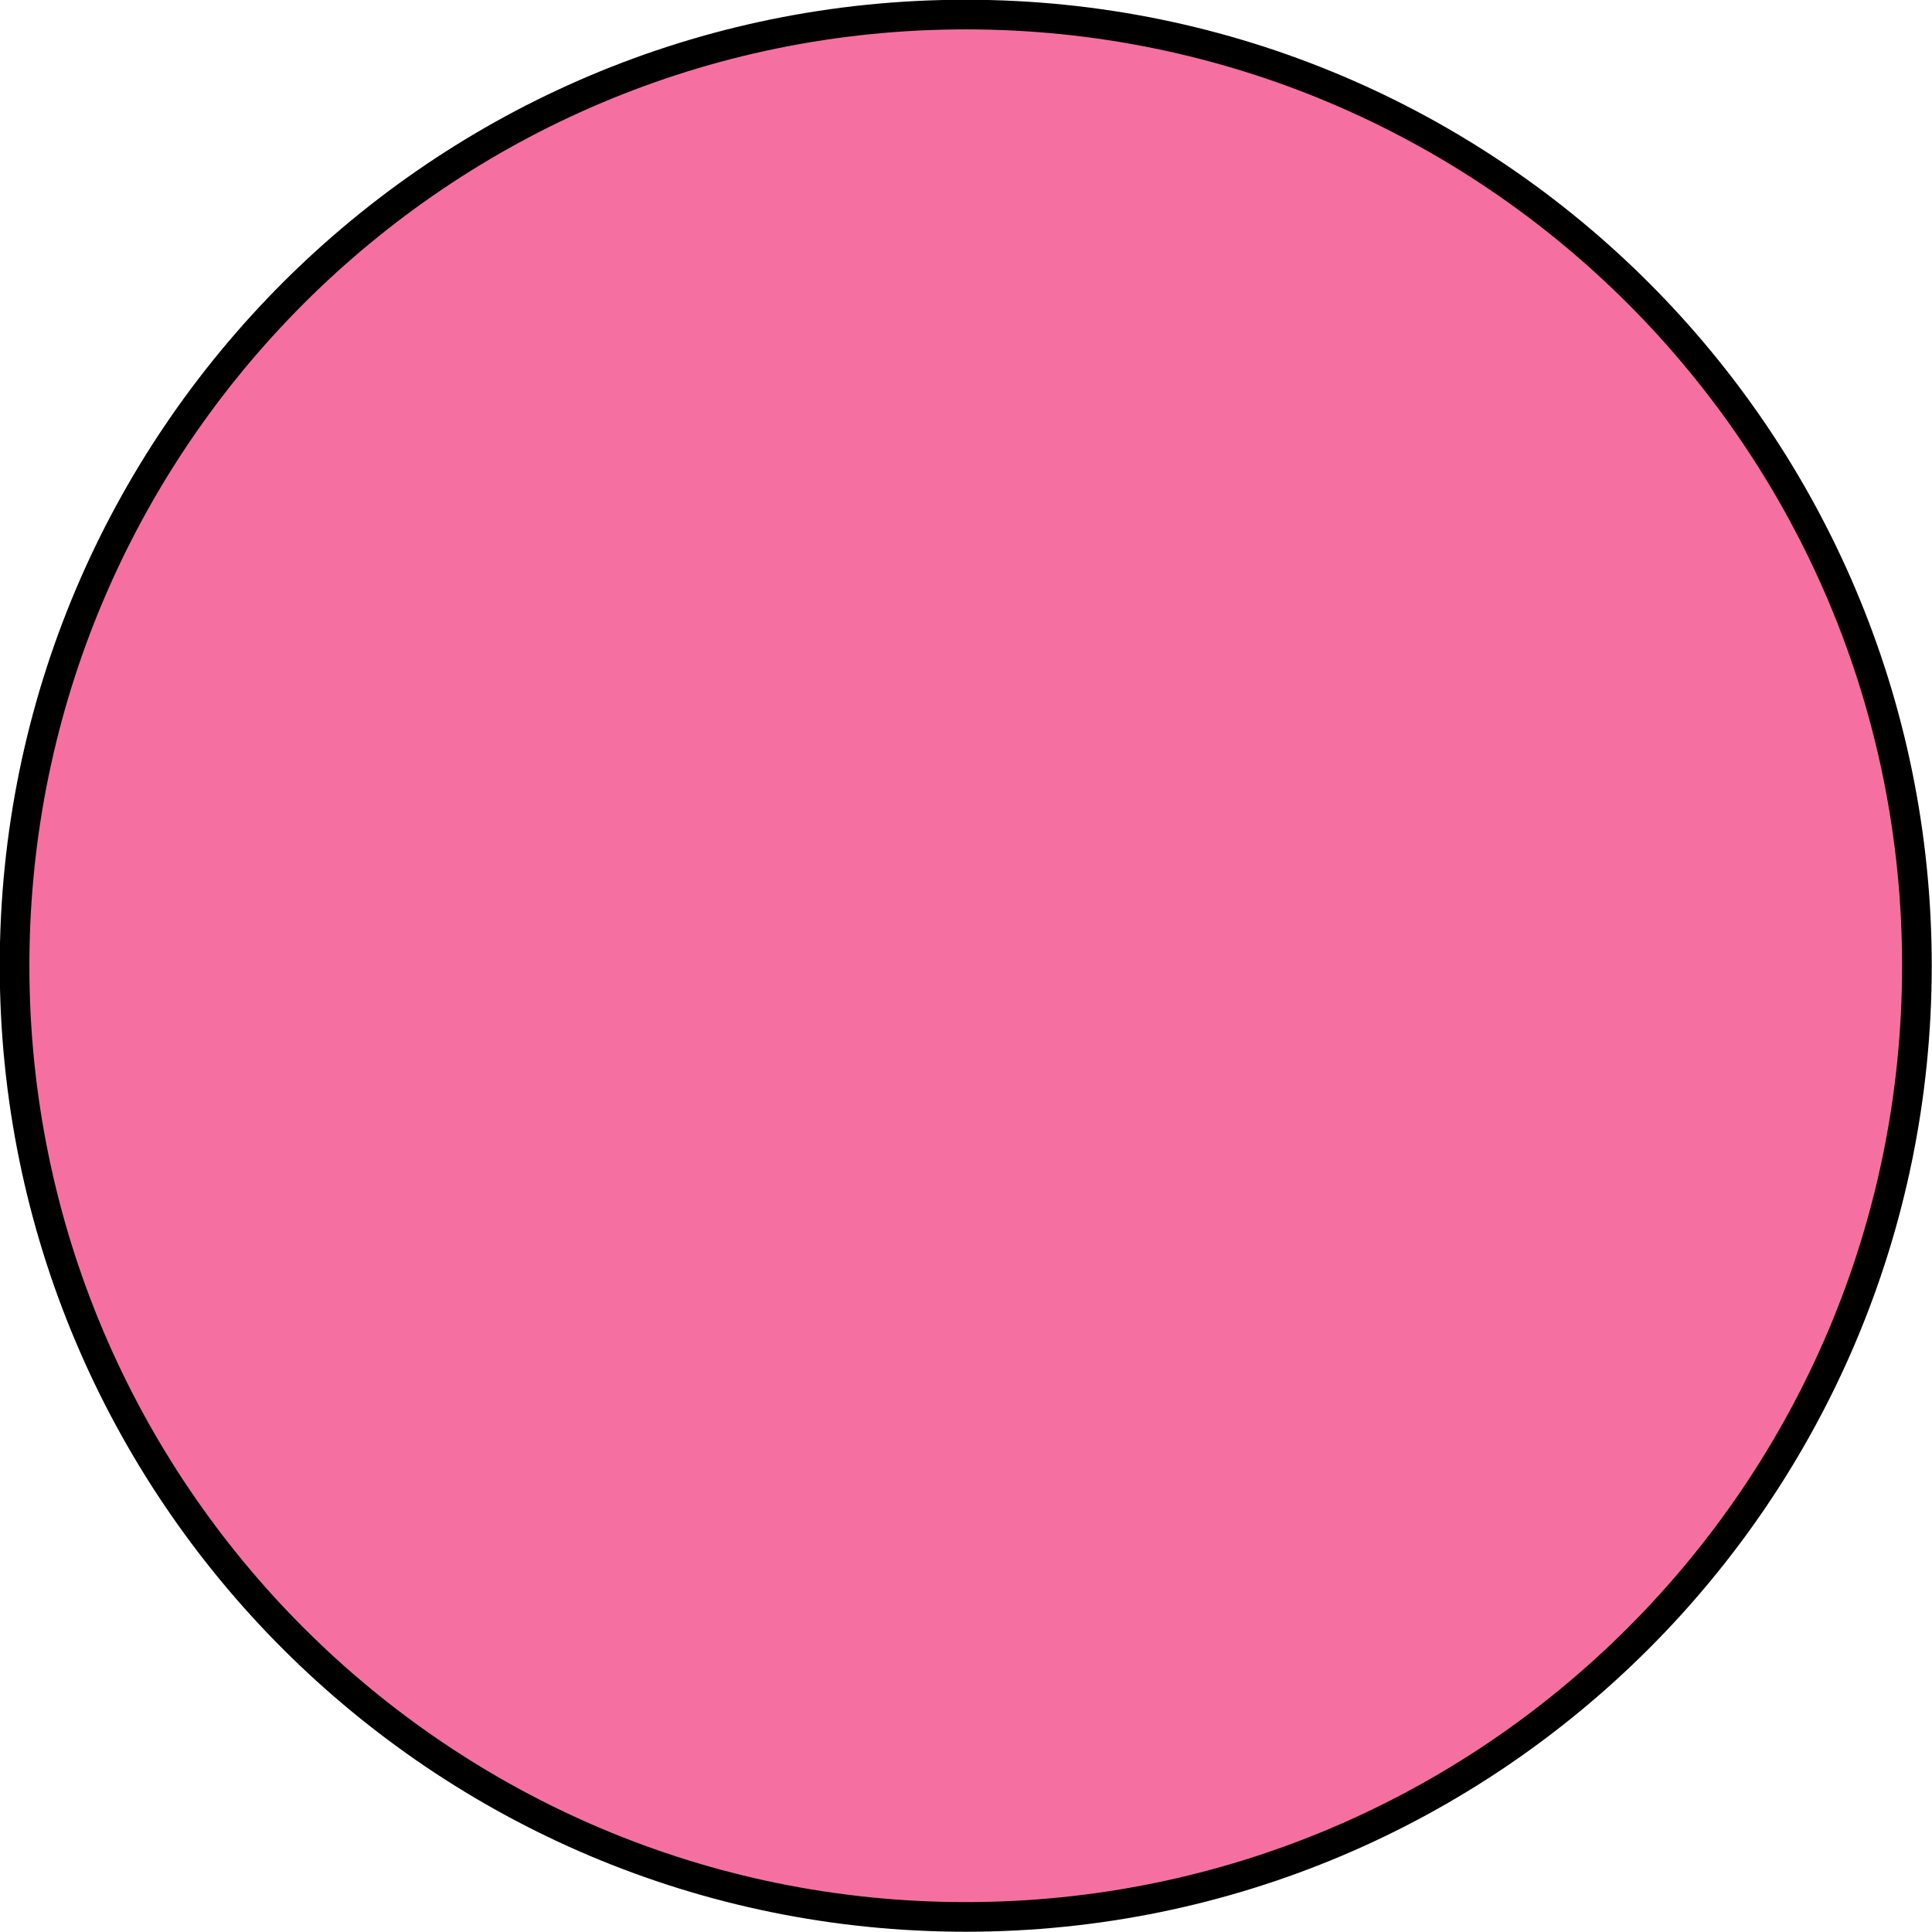 <?xml version="1.0" encoding="UTF-8" standalone="no"?>
<!-- Generator: Adobe Illustrator 18.1.1, SVG Export Plug-In . SVG Version: 6.00 Build 0)  -->

<svg
   version="1.1"
   id="Capa_1"
   x="0px"
   y="0px"
   viewBox="0 0 3.715 3.715"
   xml:space="preserve"
   width="65"
   height="65"
   sodipodi:docname="red.svg"
   inkscape:version="1.3.1 (9b9bdc1480, 2023-11-25, custom)"
   xmlns:inkscape="http://www.inkscape.org/namespaces/inkscape"
   xmlns:sodipodi="http://sodipodi.sourceforge.net/DTD/sodipodi-0.dtd"
   xmlns="http://www.w3.org/2000/svg"
   xmlns:svg="http://www.w3.org/2000/svg"
   xmlns:sketch="http://www.bohemiancoding.com/sketch/ns"><defs
   id="defs18240" /><sodipodi:namedview
   id="namedview18238"
   pagecolor="#ffffff"
   bordercolor="#000000"
   borderopacity="0.25"
   inkscape:showpageshadow="2"
   inkscape:pageopacity="0.0"
   inkscape:pagecheckerboard="0"
   inkscape:deskcolor="#d1d1d1"
   showgrid="false"
   inkscape:zoom="3.4900039"
   inkscape:cx="-25.214872"
   inkscape:cy="84.813659"
   inkscape:window-width="1710"
   inkscape:window-height="982"
   inkscape:window-x="3819"
   inkscape:window-y="720"
   inkscape:window-maximized="0"
   inkscape:current-layer="Capa_1" />
<path
   d="m 1.857,3.686 c 1.01,0 1.829,-0.819 1.829,-1.829 0,-1.01 -0.819,-1.829 -1.829,-1.829 -1.01,0 -1.829,0.819 -1.829,1.829 0,1.01 0.819,1.829 1.829,1.829 z"
   id="Oval-1"
   fill="#1191bb"
   sketch:type="MSShapeGroup"
   style="fill:#f570a1;fill-opacity:1;fill-rule:evenodd;stroke:#000000;stroke-width:0.057;stroke-opacity:1" />
<g
   id="g18207"
   transform="translate(17.169,-12.773)">
</g>
<g
   id="g18209"
   transform="translate(17.169,-12.773)">
</g>
<g
   id="g18211"
   transform="translate(17.169,-12.773)">
</g>
<g
   id="g18213"
   transform="translate(17.169,-12.773)">
</g>
<g
   id="g18215"
   transform="translate(17.169,-12.773)">
</g>
<g
   id="g18217"
   transform="translate(17.169,-12.773)">
</g>
<g
   id="g18219"
   transform="translate(17.169,-12.773)">
</g>
<g
   id="g18221"
   transform="translate(17.169,-12.773)">
</g>
<g
   id="g18223"
   transform="translate(17.169,-12.773)">
</g>
<g
   id="g18225"
   transform="translate(17.169,-12.773)">
</g>
<g
   id="g18227"
   transform="translate(17.169,-12.773)">
</g>
<g
   id="g18229"
   transform="translate(17.169,-12.773)">
</g>
<g
   id="g18231"
   transform="translate(17.169,-12.773)">
</g>
<g
   id="g18233"
   transform="translate(17.169,-12.773)">
</g>
<g
   id="g18235"
   transform="translate(17.169,-12.773)">
</g>
</svg>
